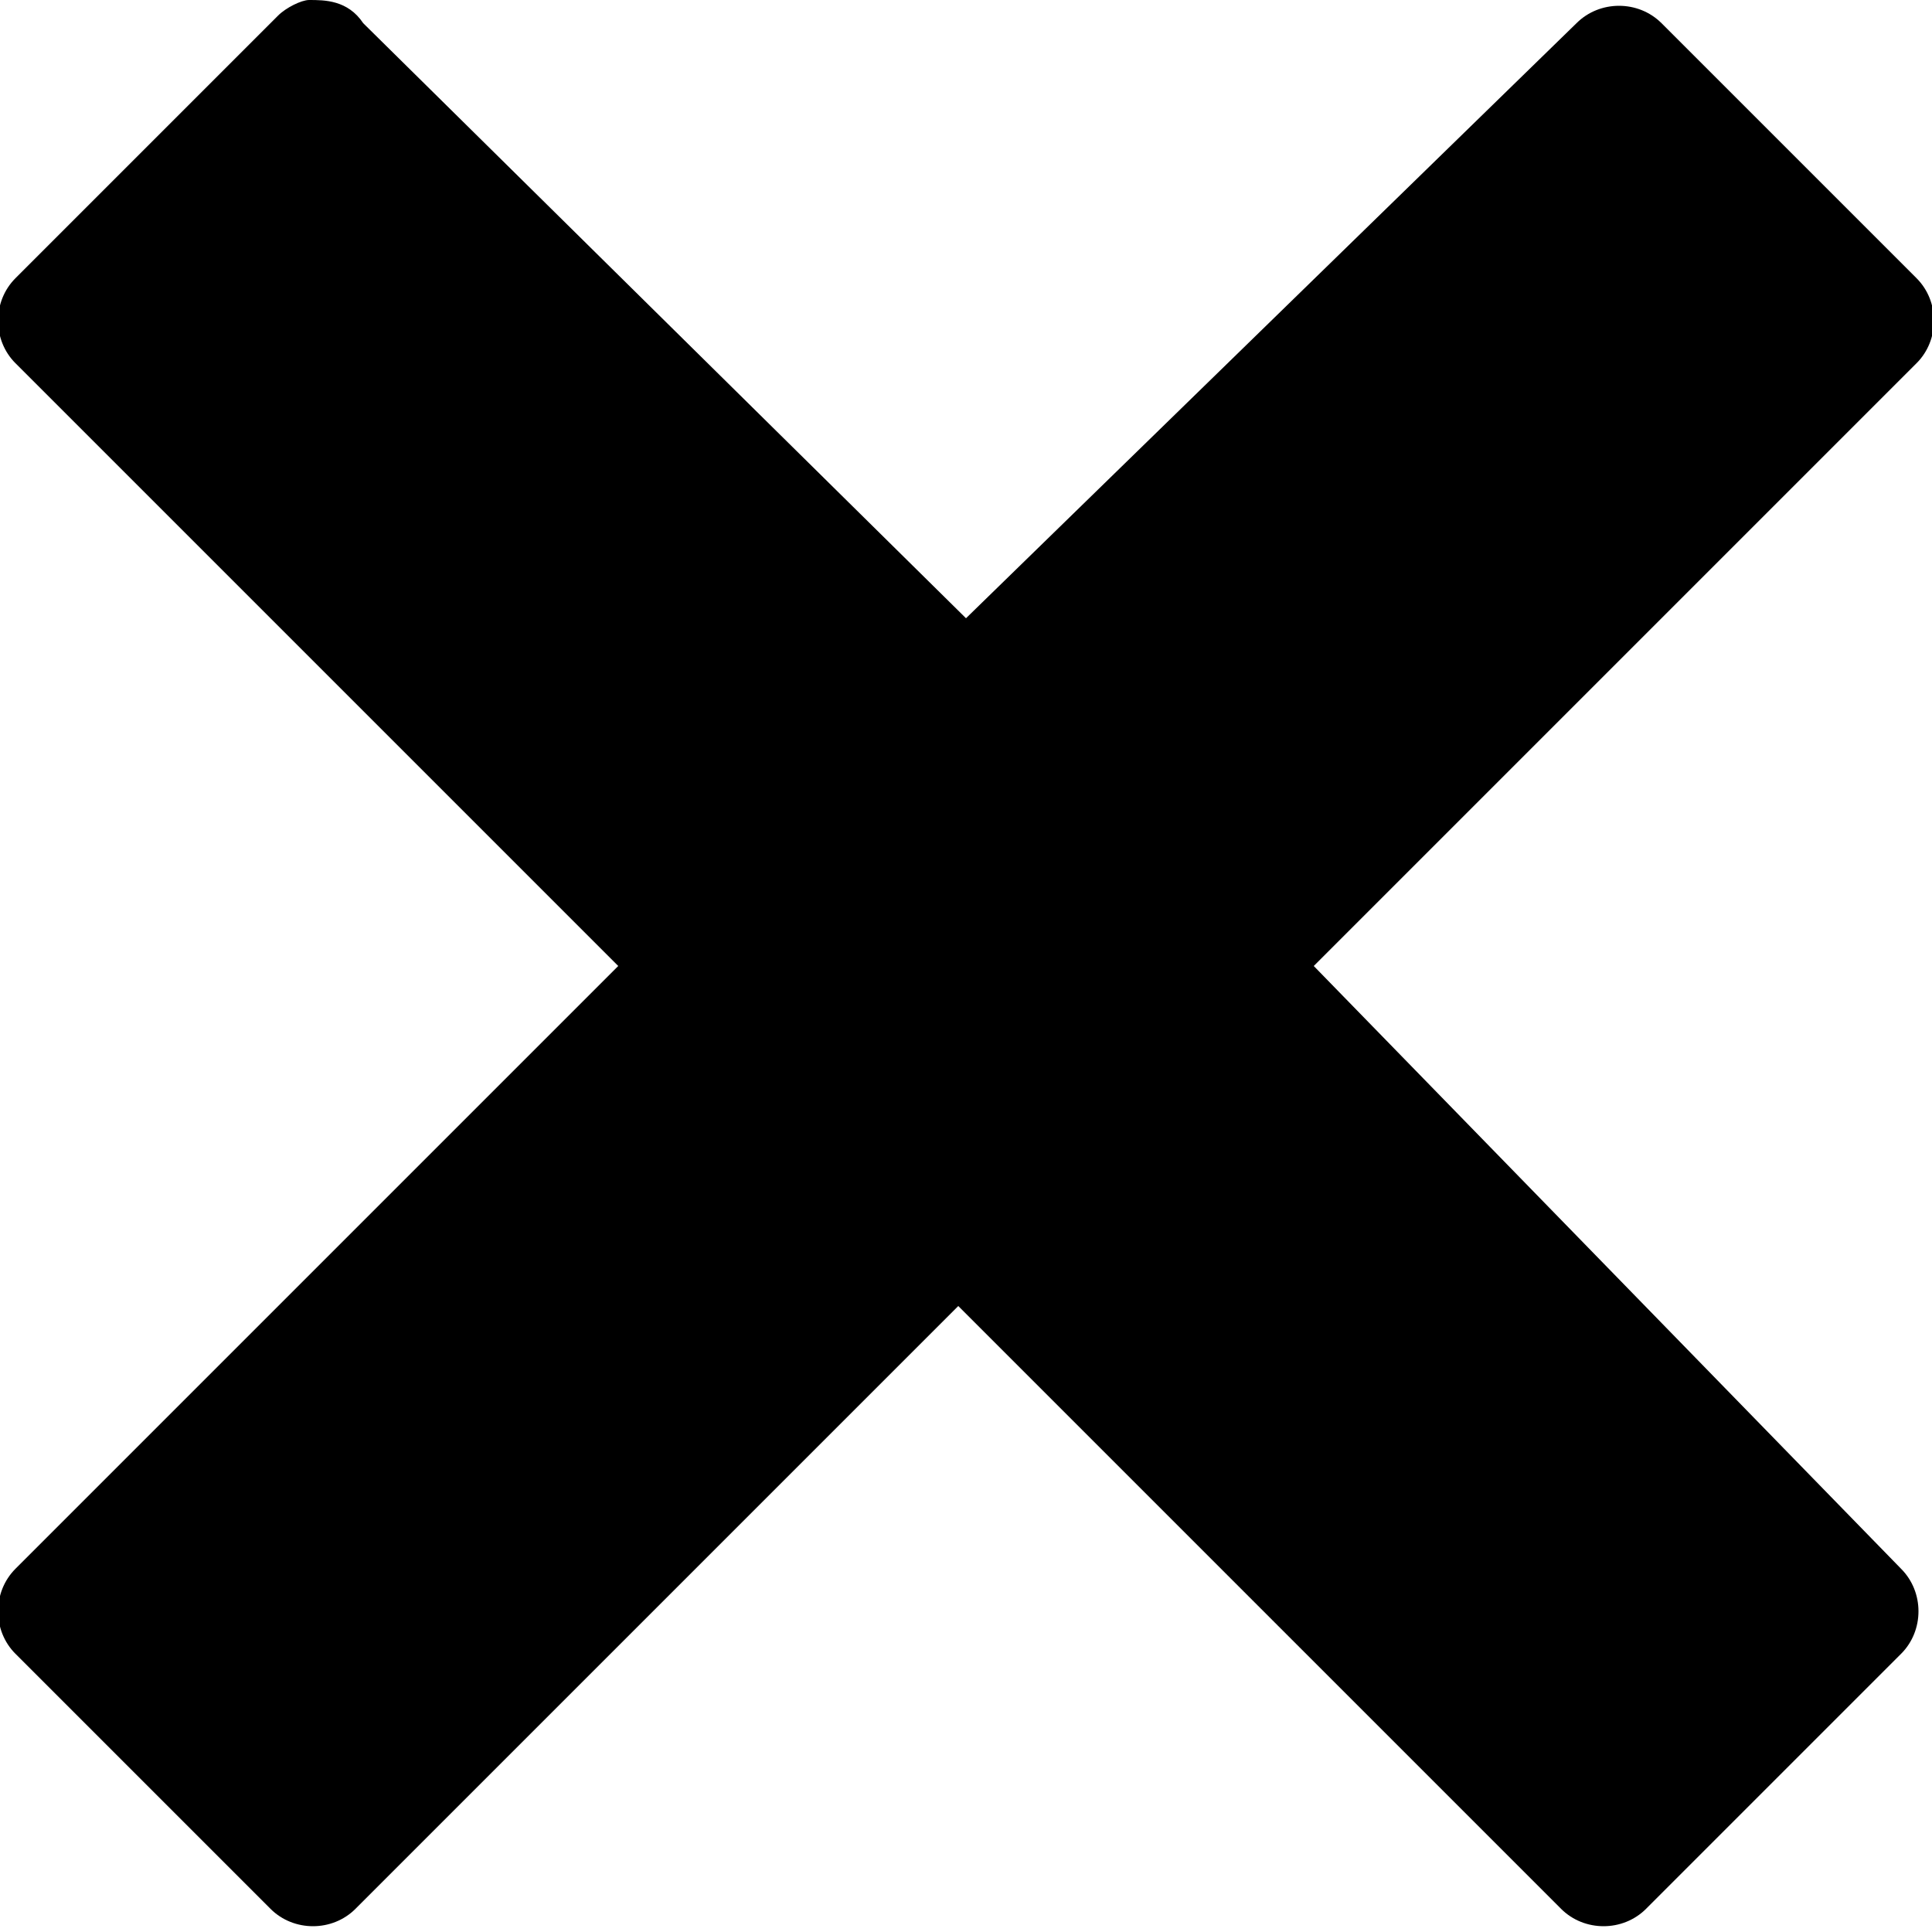 <?xml version="1.0" encoding="utf-8"?>
<svg version="1.1" id="Слой_1" xmlns="http://www.w3.org/2000/svg" xmlns:xlink="http://www.w3.org/1999/xlink" x="0px" y="0px"
	 viewBox="0 0 25 25" style="enable-background:new 0 0 25 25;" xml:space="preserve">
<path id="path1468" d="M4,0c-0.1,0-0.3,0.1-0.4,0.2L0.2,3.6c-0.3,0.3-0.3,0.8,0,1.1L8,12.5l-7.8,7.8c-0.3,0.3-0.3,0.8,0,1.1l3.3,3.3
	c0.3,0.3,0.8,0.3,1.1,0l7.8-7.8l7.8,7.8c0.3,0.3,0.8,0.3,1.1,0l3.3-3.3c0.3-0.3,0.3-0.8,0-1.1L17,12.5l7.8-7.8
	c0.3-0.3,0.3-0.8,0-1.1l-3.3-3.3c-0.3-0.3-0.8-0.3-1.1,0L12.5,8L4.7,0.3C4.5,0,4.2,0,4,0z"/>
</svg>
